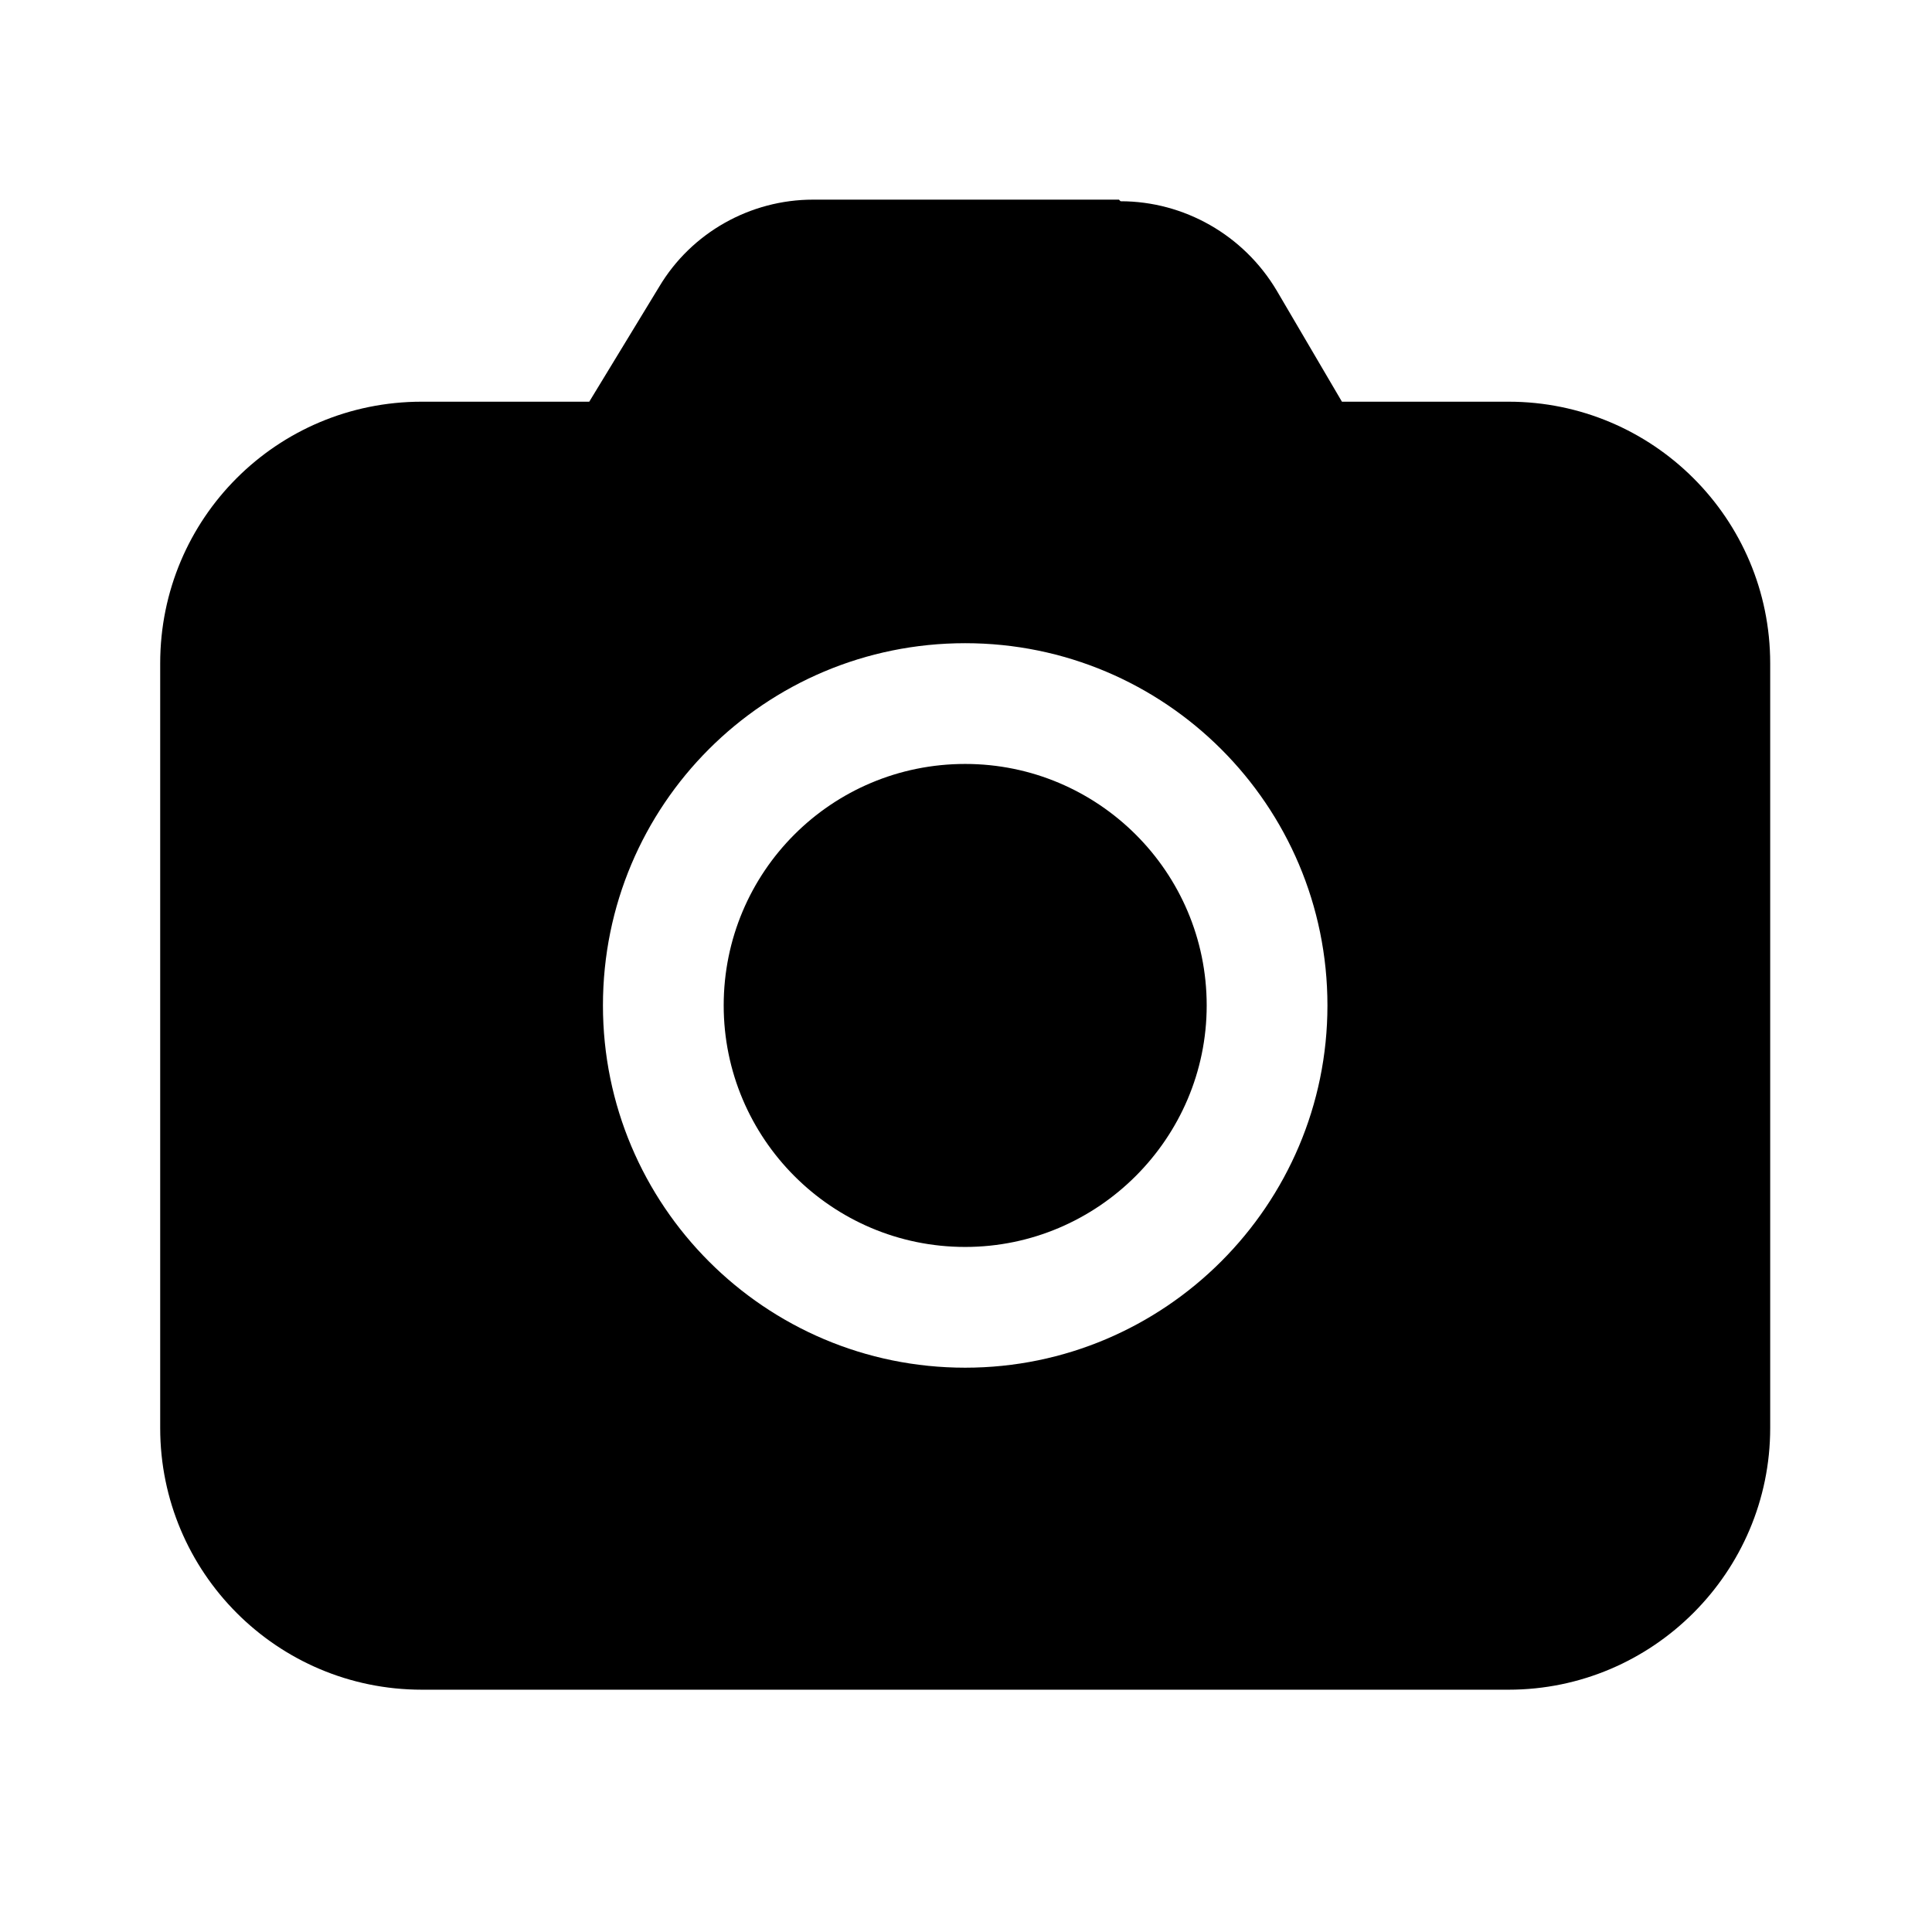 <svg viewBox="0 0 24 24" xmlns="http://www.w3.org/2000/svg"><path fill="currentColor" d="M13.92 2.5c.79 0 1.53.42 1.94 1.11l.81 1.38h2.07c1.79 0 3.25 1.45 3.25 3.25v9.5c0 1.79-1.46 3.25-3.25 3.25H5.24c-1.8 0-3.25-1.46-3.25-3.25v-9.5c0-1.8 1.45-3.25 3.25-3.25h2.08l.87-1.43c.4-.67 1.13-1.08 1.91-1.08h3.8Zm-1.93 5.49c-2.49 0-4.5 2.01-4.5 4.5 0 2.48 2.01 4.5 4.5 4.5 2.48 0 4.5-2.02 4.5-4.5 0-2.49-2.02-4.5-4.5-4.5Zm0 1.5c1.65 0 3 1.34 3 3 0 1.65-1.35 3-3 3 -1.66 0-3-1.35-3-3 0-1.66 1.34-3 3-3Z"/></svg>